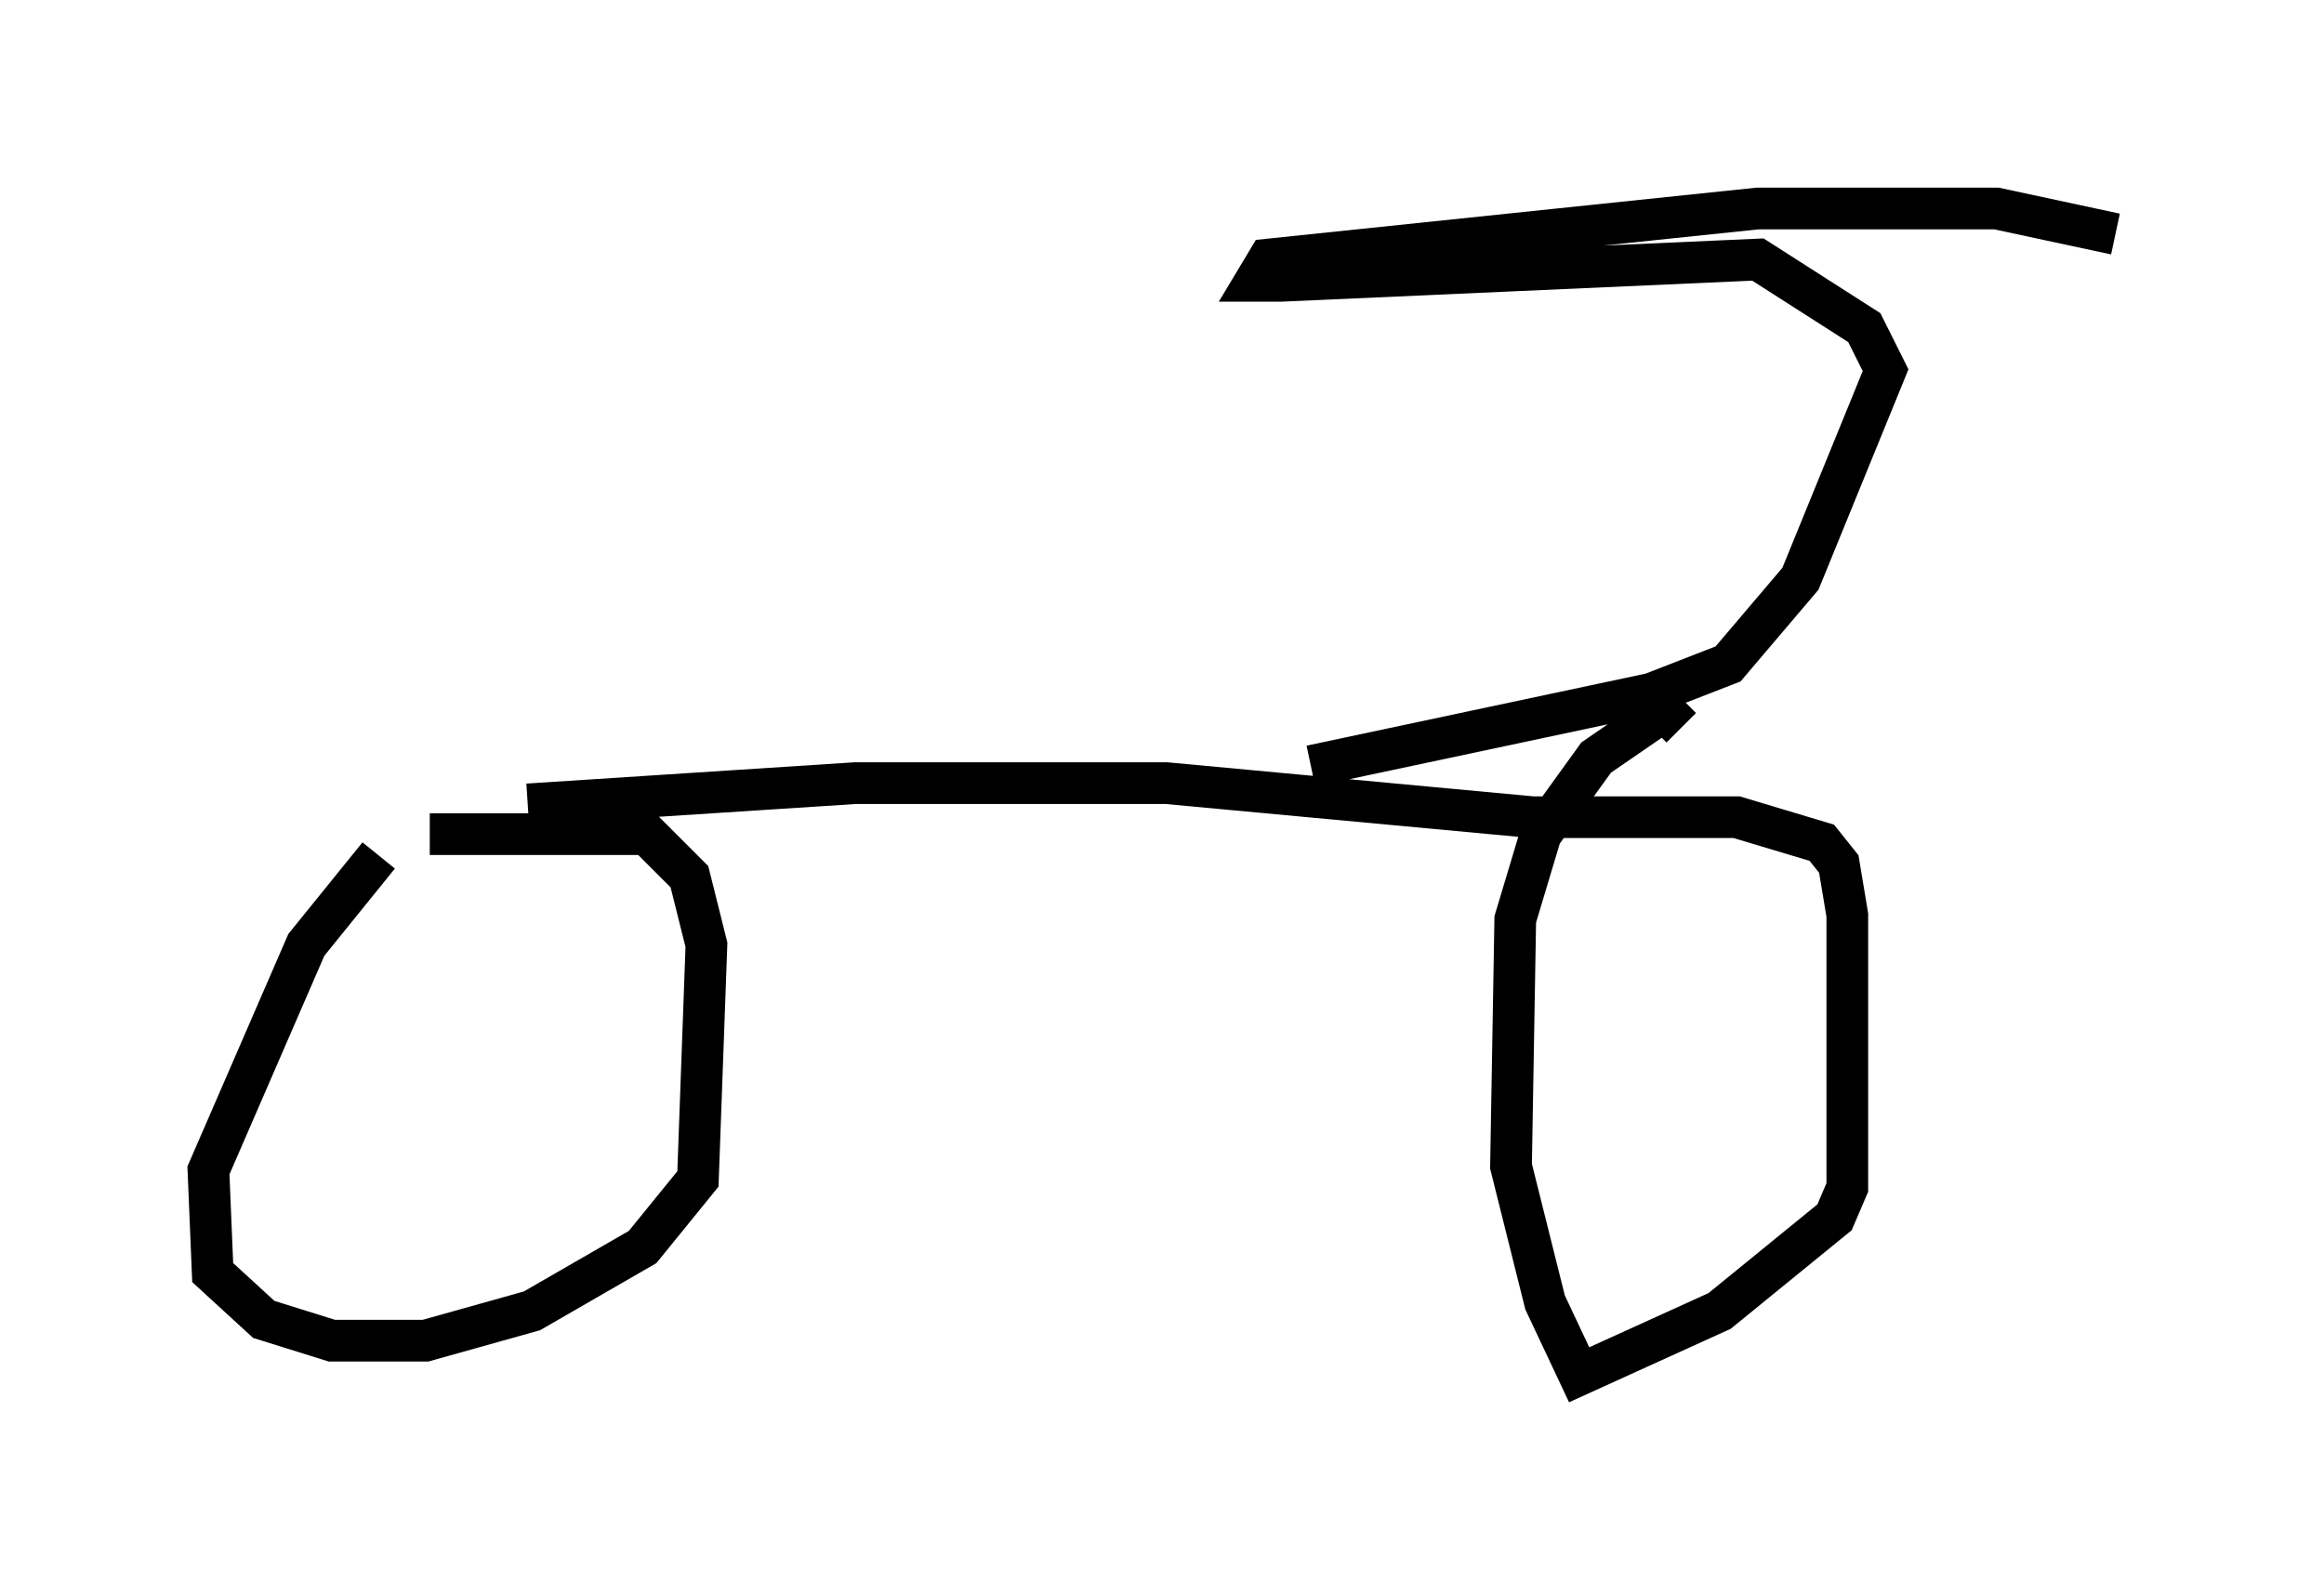 <?xml version="1.0" encoding="utf-8" ?>
<svg baseProfile="full" height="37.971" version="1.1" width="55.734" xmlns="http://www.w3.org/2000/svg" xmlns:ev="http://www.w3.org/2001/xml-events" xmlns:xlink="http://www.w3.org/1999/xlink"><defs /><rect fill="white" height="37.971" width="55.734" x="0" y="0" /><path d="M7.552, 20.313 m5.104, -1.021 l7.861, -0.51 7.452, 0.0 l8.779, 0.817 4.9, 0.0 l2.042, 0.613 0.408, 0.51 l0.204, 1.225 0.0, 6.533 l-0.306, 0.715 -2.756, 2.246 l-3.369, 1.531 -0.817, -1.735 l-0.817, -3.267 0.102, -5.921 l0.613, -2.042 1.327, -1.838 l1.633, -1.123 0.408, 0.408 m-30.013, 2.552 l5.206, 0.0 1.021, 1.021 l0.408, 1.633 -0.204, 5.615 l-1.327, 1.633 -2.654, 1.531 l-2.552, 0.715 -2.246, 0.0 l-1.633, -0.51 -1.225, -1.123 l-0.102, -2.45 2.348, -5.41 l1.735, -2.144 m22.356, -2.144 l8.167, -1.735 1.838, -0.715 l1.735, -2.042 2.042, -5.002 l-0.51, -1.021 -2.552, -1.633 l-11.433, 0.51 -0.613, 0.0 l0.306, -0.51 11.74, -1.225 l5.717, 0.0 2.858, 0.613 " fill="none" stroke="black" stroke-width="1" /></svg>
